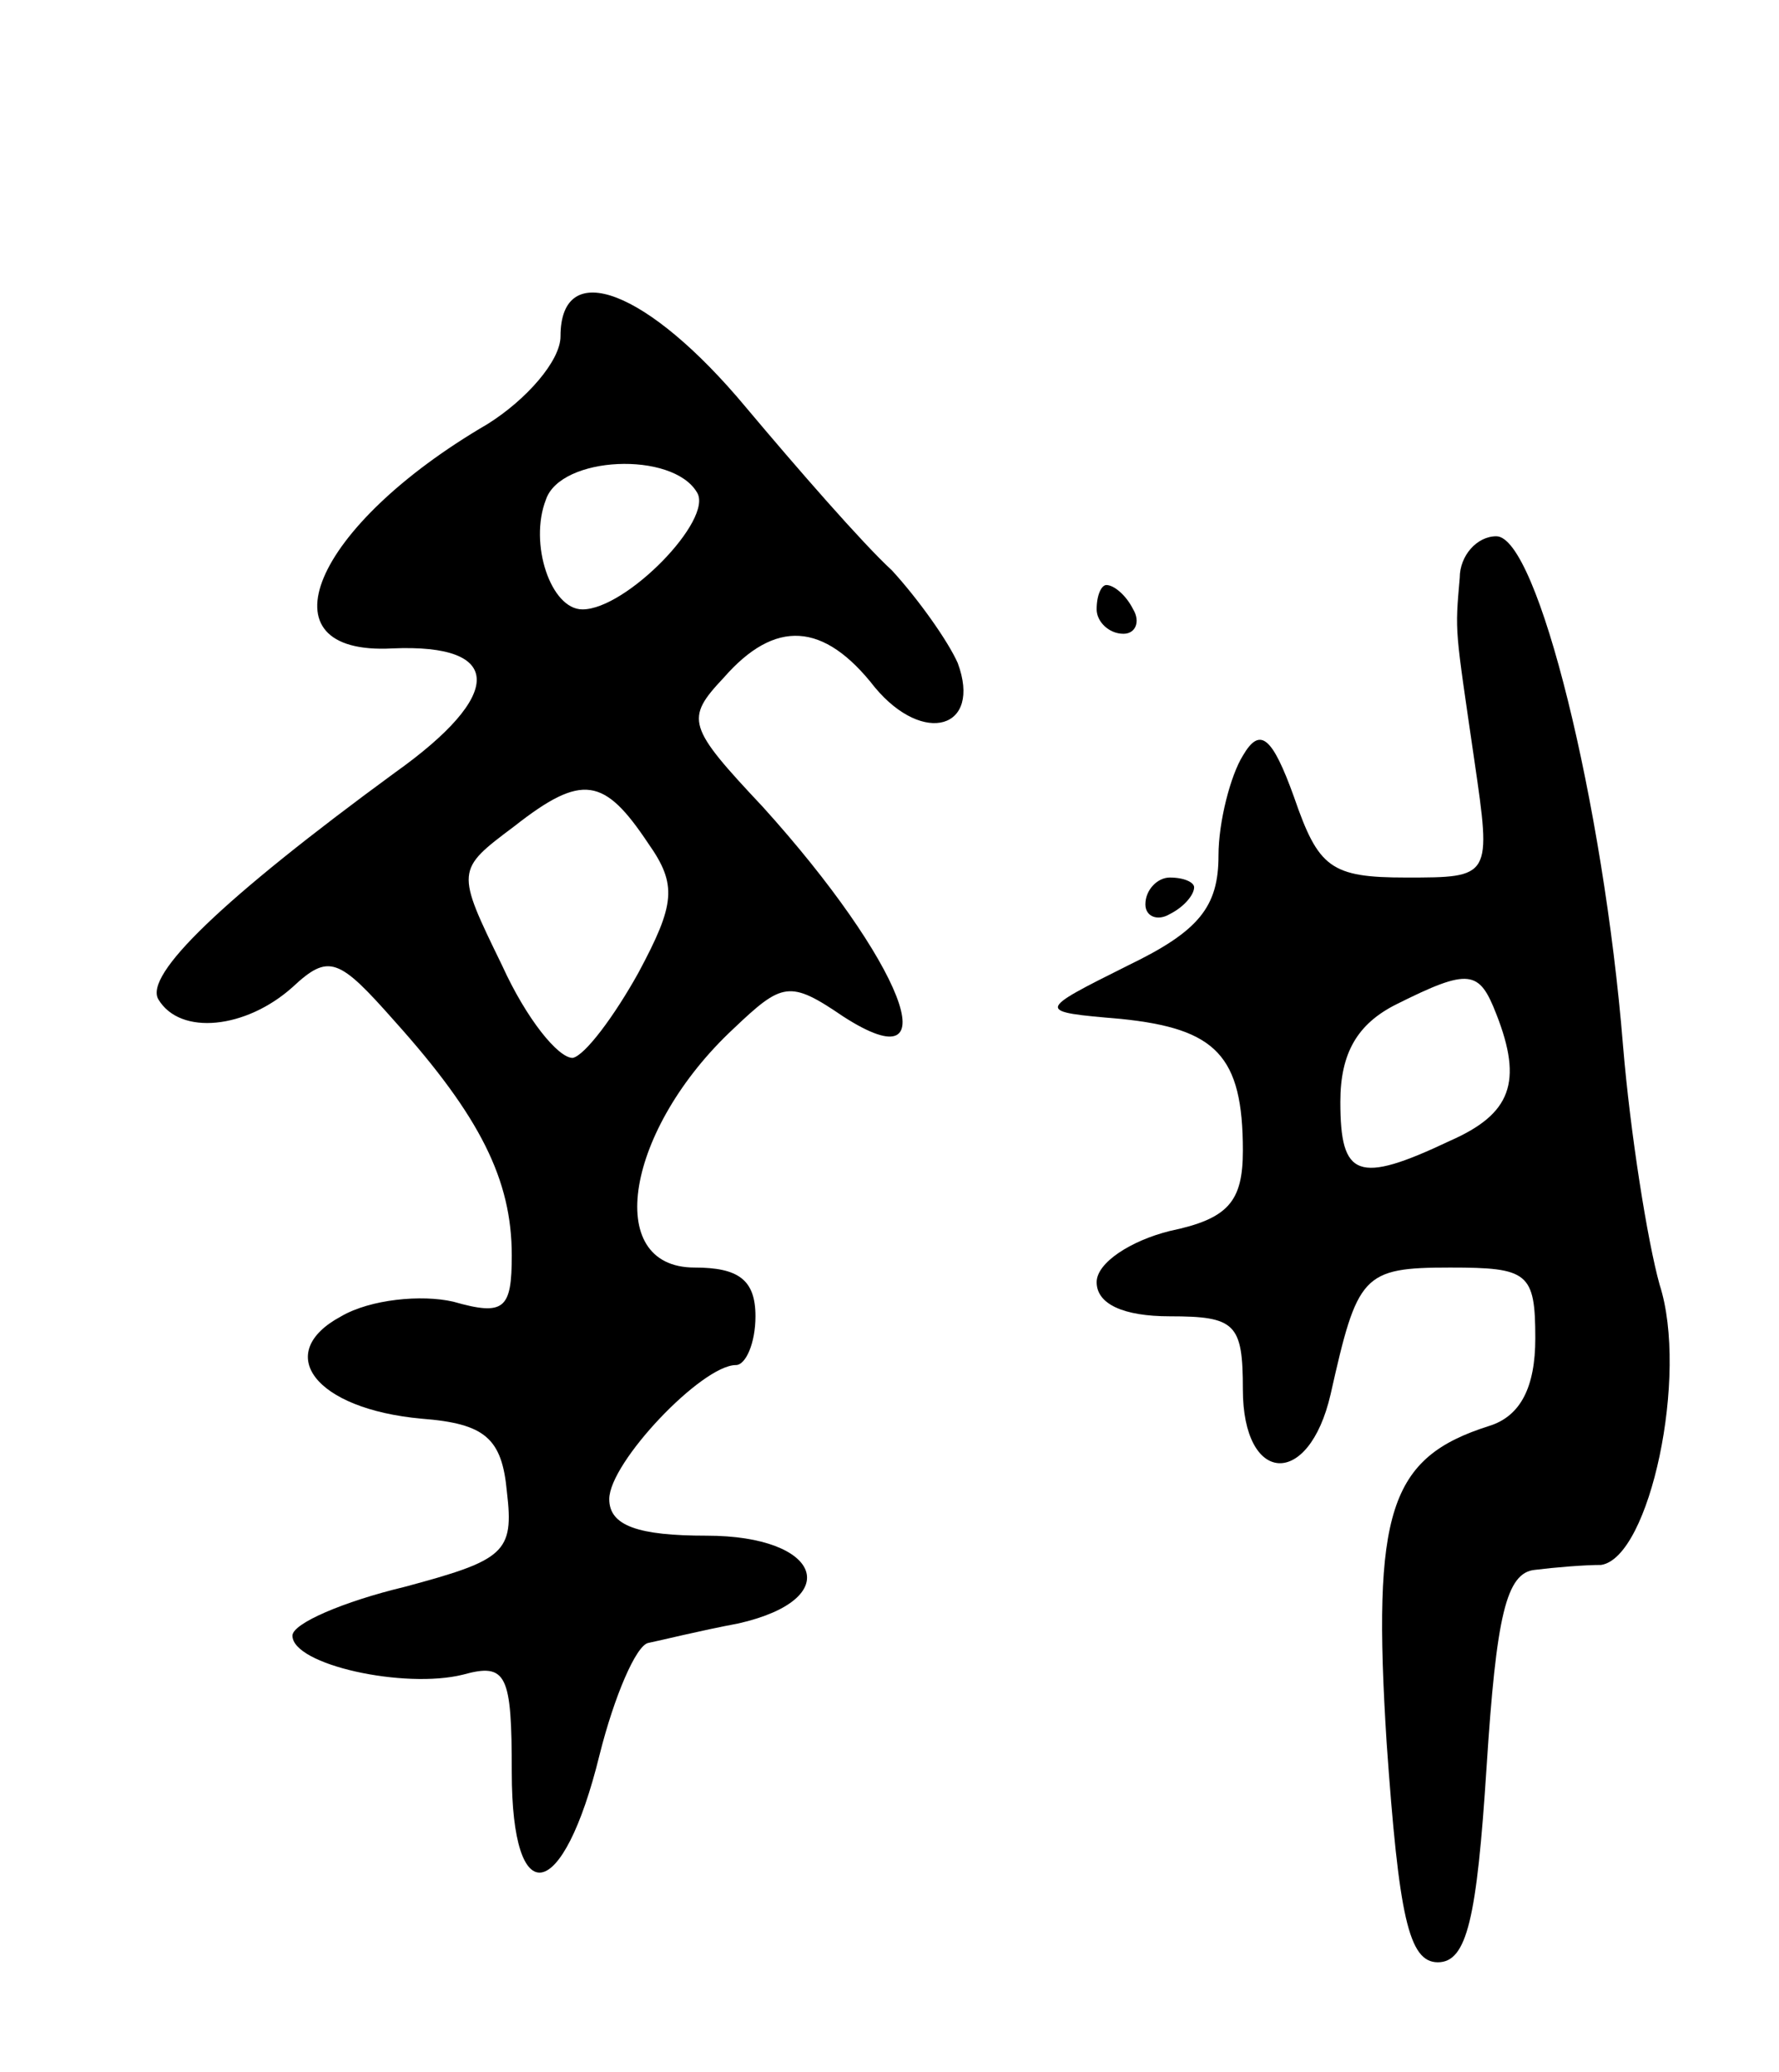 <svg version="1.0" xmlns="http://www.w3.org/2000/svg"
 width="73pt" height="85pt" viewBox="0 0 73 85"
 preserveAspectRatio="xMidYMid meet">
<g transform="translate(0,85) scale(0.1,-0.1)"
fill="#000000" stroke="none">
<path d="M230 712 c0 -10 -14 -26 -30 -36 -72 -42 -94 -95 -39 -92 46 2 46
-19 1 -51 -71 -52 -103 -83 -97 -93 9 -15 36 -12 55 5 15 14 19 12 42 -14 35
-39 48 -65 48 -96 0 -22 -3 -25 -24 -19 -13 3 -34 1 -46 -6 -28 -15 -11 -38
33 -42 26 -2 33 -8 35 -30 3 -25 -1 -28 -42 -39 -25 -6 -46 -15 -46 -20 0 -12
46 -22 70 -16 18 5 20 0 20 -40 0 -58 21 -54 36 7 6 24 15 45 20 46 5 1 21 5
37 8 44 10 34 36 -13 36 -28 0 -40 4 -40 15 0 15 38 55 52 55 4 0 8 9 8 20 0
15 -7 20 -25 20 -38 0 -28 57 16 98 20 19 23 20 45 5 45 -29 24 23 -33 86 -31
33 -32 36 -16 53 21 24 41 23 62 -4 20 -24 44 -17 34 10 -4 9 -16 26 -27 38
-12 11 -39 42 -60 67 -40 48 -76 62 -76 29z m56 -64 c7 -11 -29 -48 -47 -48
-13 0 -22 27 -15 45 6 18 52 20 62 3z m-20 -144 c12 -17 11 -25 -4 -53 -10
-18 -22 -34 -27 -35 -6 0 -19 16 -29 38 -19 39 -19 39 5 57 28 22 37 20 55 -7z"/>
<path d="M599 613 c-2 -23 -2 -20 6 -75 7 -48 7 -48 -28 -48 -31 0 -36 4 -46
33 -9 25 -14 29 -21 17 -5 -8 -10 -27 -10 -41 0 -21 -8 -31 -37 -45 -38 -19
-38 -19 -3 -22 39 -4 50 -15 50 -54 0 -21 -6 -28 -30 -33 -16 -4 -30 -13 -30
-21 0 -9 11 -14 30 -14 27 0 30 -3 30 -30 0 -39 27 -41 36 -2 11 49 13 52 49
52 32 0 35 -2 35 -29 0 -20 -6 -32 -19 -36 -41 -13 -48 -35 -42 -130 5 -71 9
-90 21 -90 12 0 16 18 20 80 4 62 8 80 20 81 8 1 20 2 27 2 20 3 36 78 24 115
-5 18 -12 62 -15 98 -8 99 -35 209 -52 209 -8 0 -15 -8 -15 -17z m15 -179 c11
-28 6 -41 -19 -52 -38 -18 -45 -15 -45 16 0 20 7 32 23 40 30 15 34 14 41 -4z"/>
<path d="M450 600 c0 -5 5 -10 11 -10 5 0 7 5 4 10 -3 6 -8 10 -11 10 -2 0 -4
-4 -4 -10z"/>
<path d="M470 479 c0 -5 5 -7 10 -4 6 3 10 8 10 11 0 2 -4 4 -10 4 -5 0 -10
-5 -10 -11z"/>
</g>
</svg>
